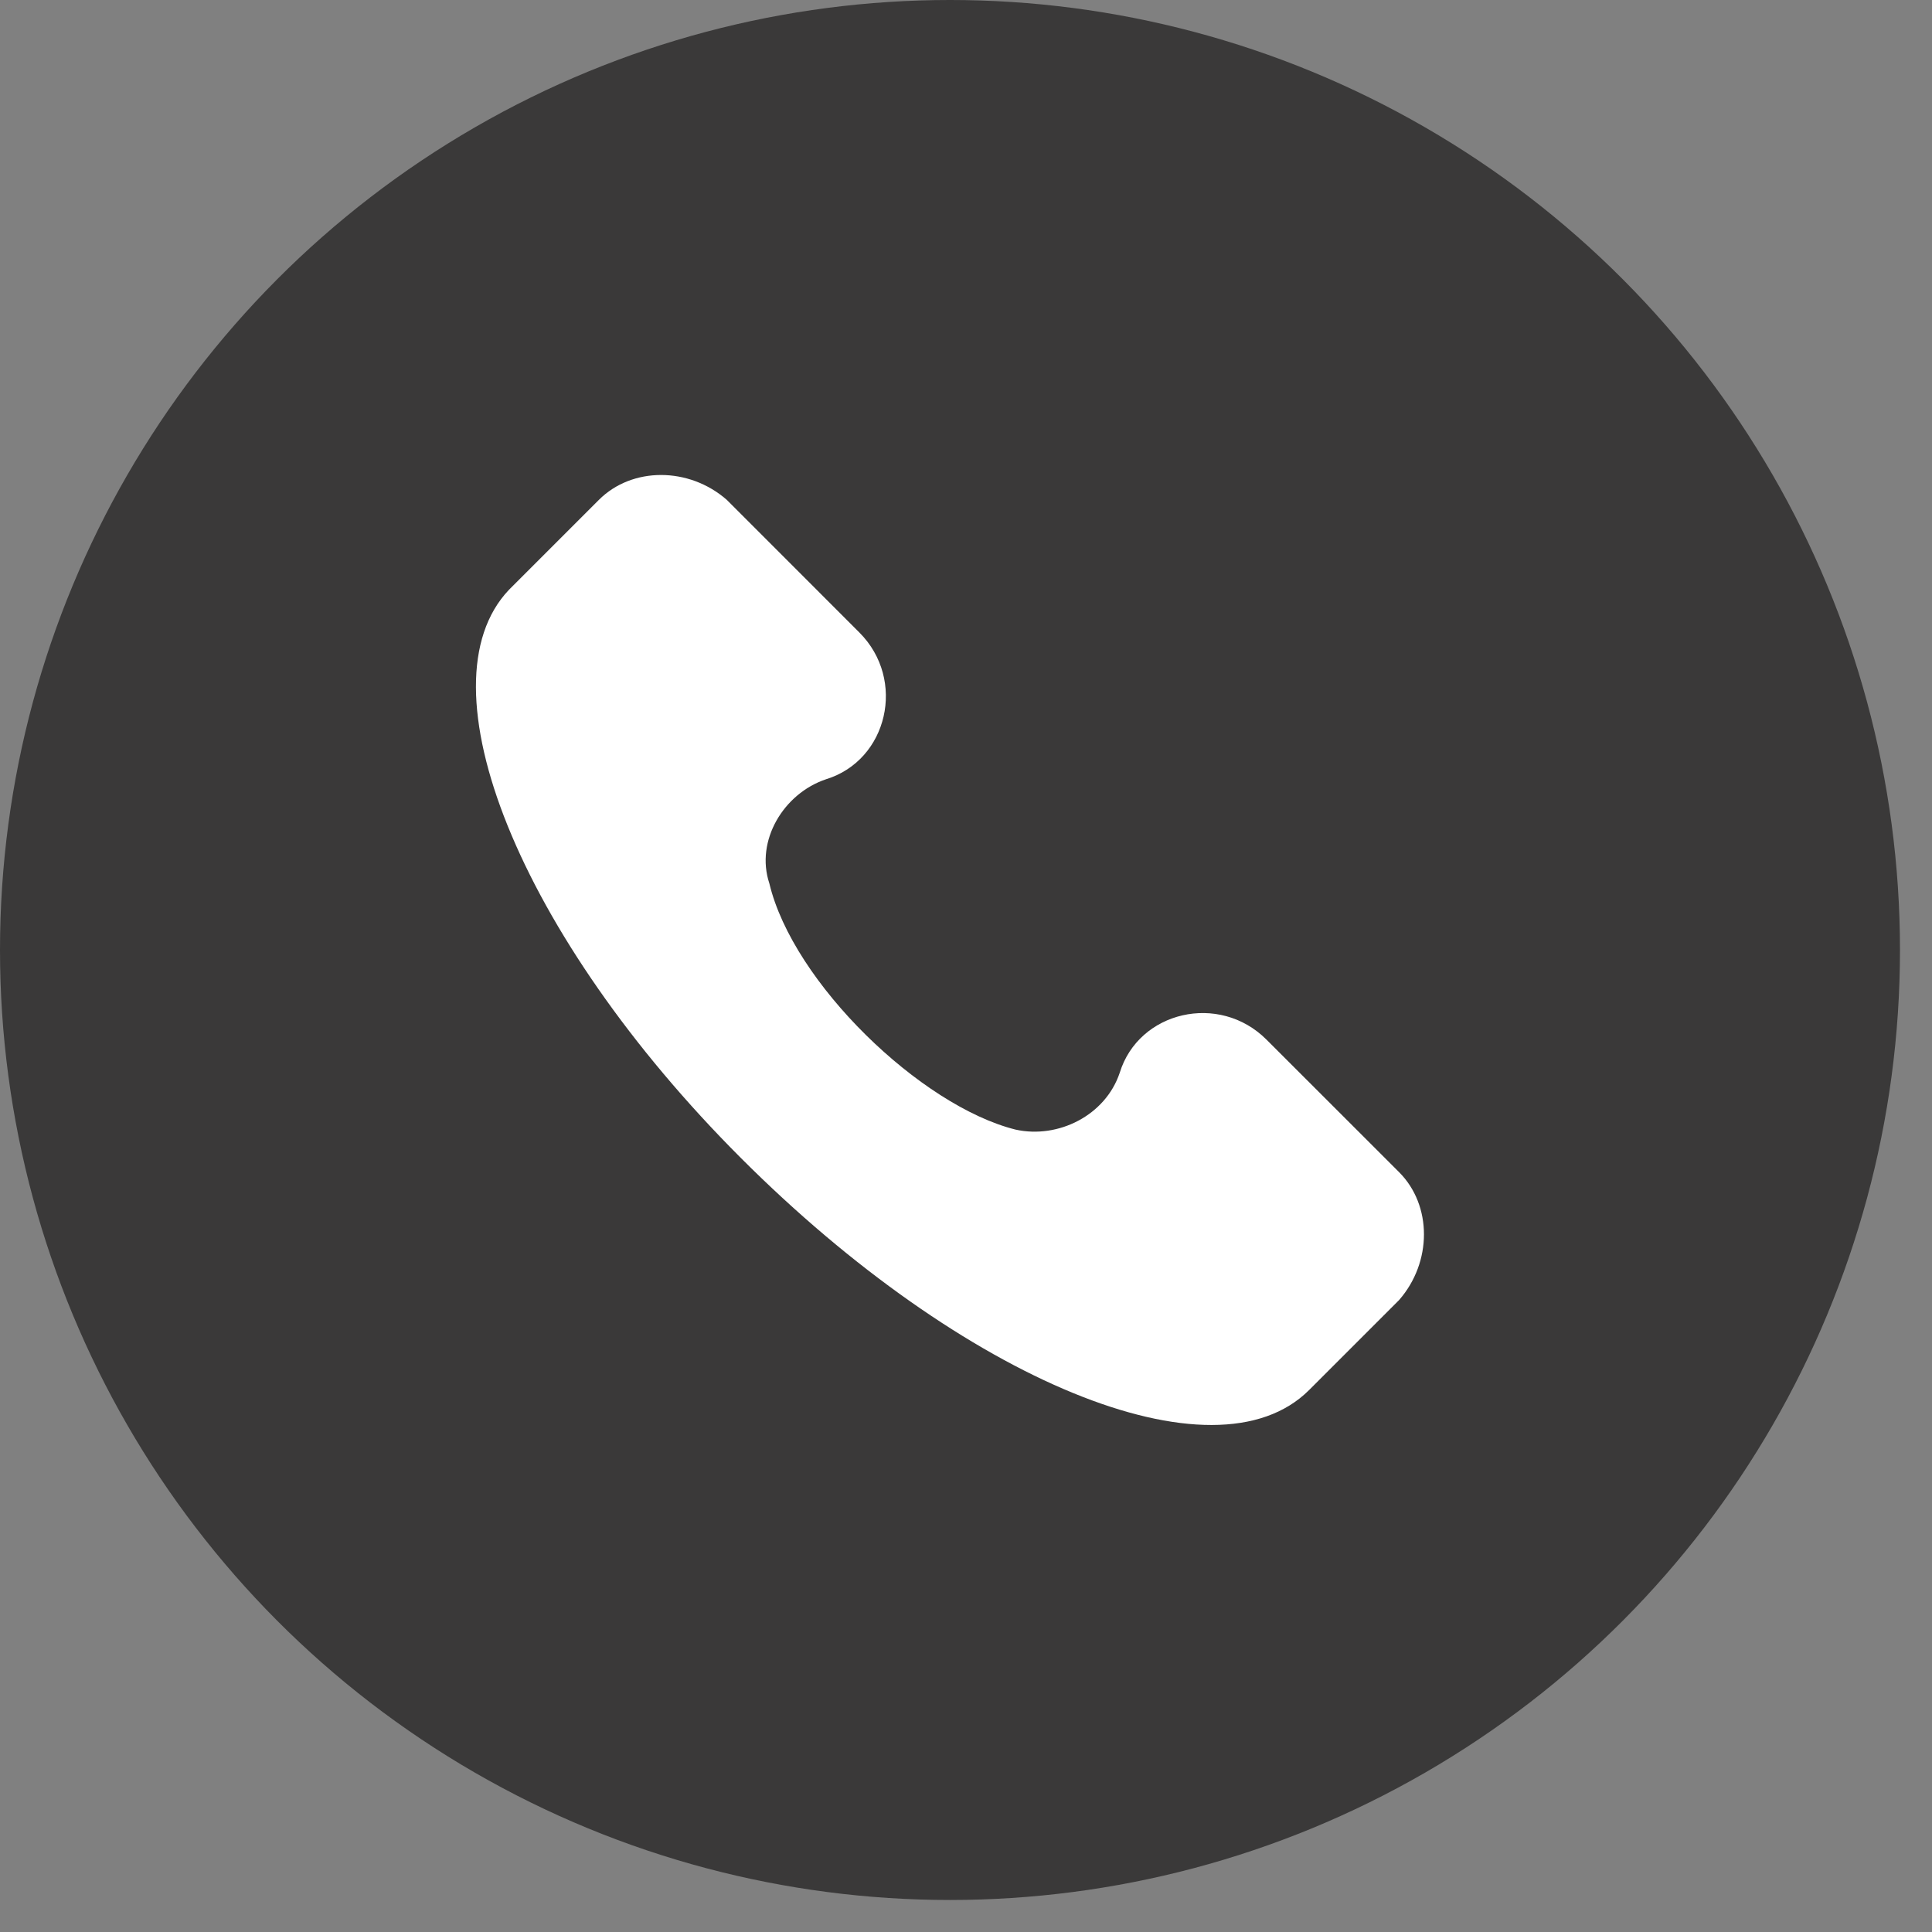 <svg width="28" height="28" viewBox="0 0 28 28" fill="none" xmlns="http://www.w3.org/2000/svg">
<rect x="0" y="0" width="28" height="28" fill="#808080" stroke="none"/>
<circle cx="13.768" cy="13.768" r="13.768" fill="#3A3939"/>
<g clip-path="url(#clip0_29_49)">
<path d="M20.277 16.988L18.355 15.067C17.669 14.381 16.503 14.655 16.228 15.547C16.022 16.165 15.336 16.508 14.718 16.371C13.346 16.028 11.493 14.244 11.15 12.803C10.944 12.185 11.356 11.499 11.973 11.293C12.866 11.018 13.14 9.852 12.454 9.166L10.533 7.244C9.984 6.764 9.16 6.764 8.68 7.244L7.376 8.548C6.072 9.921 7.513 13.557 10.738 16.783C13.963 20.008 17.6 21.517 18.973 20.145L20.277 18.841C20.757 18.292 20.757 17.469 20.277 16.988Z" fill="white"/>
</g>
<defs>
<clipPath id="clip0_29_49">
<rect width="13.768" height="13.768" fill="white" transform="translate(6.884 6.884)"/>
</clipPath>
</defs>
</svg>
